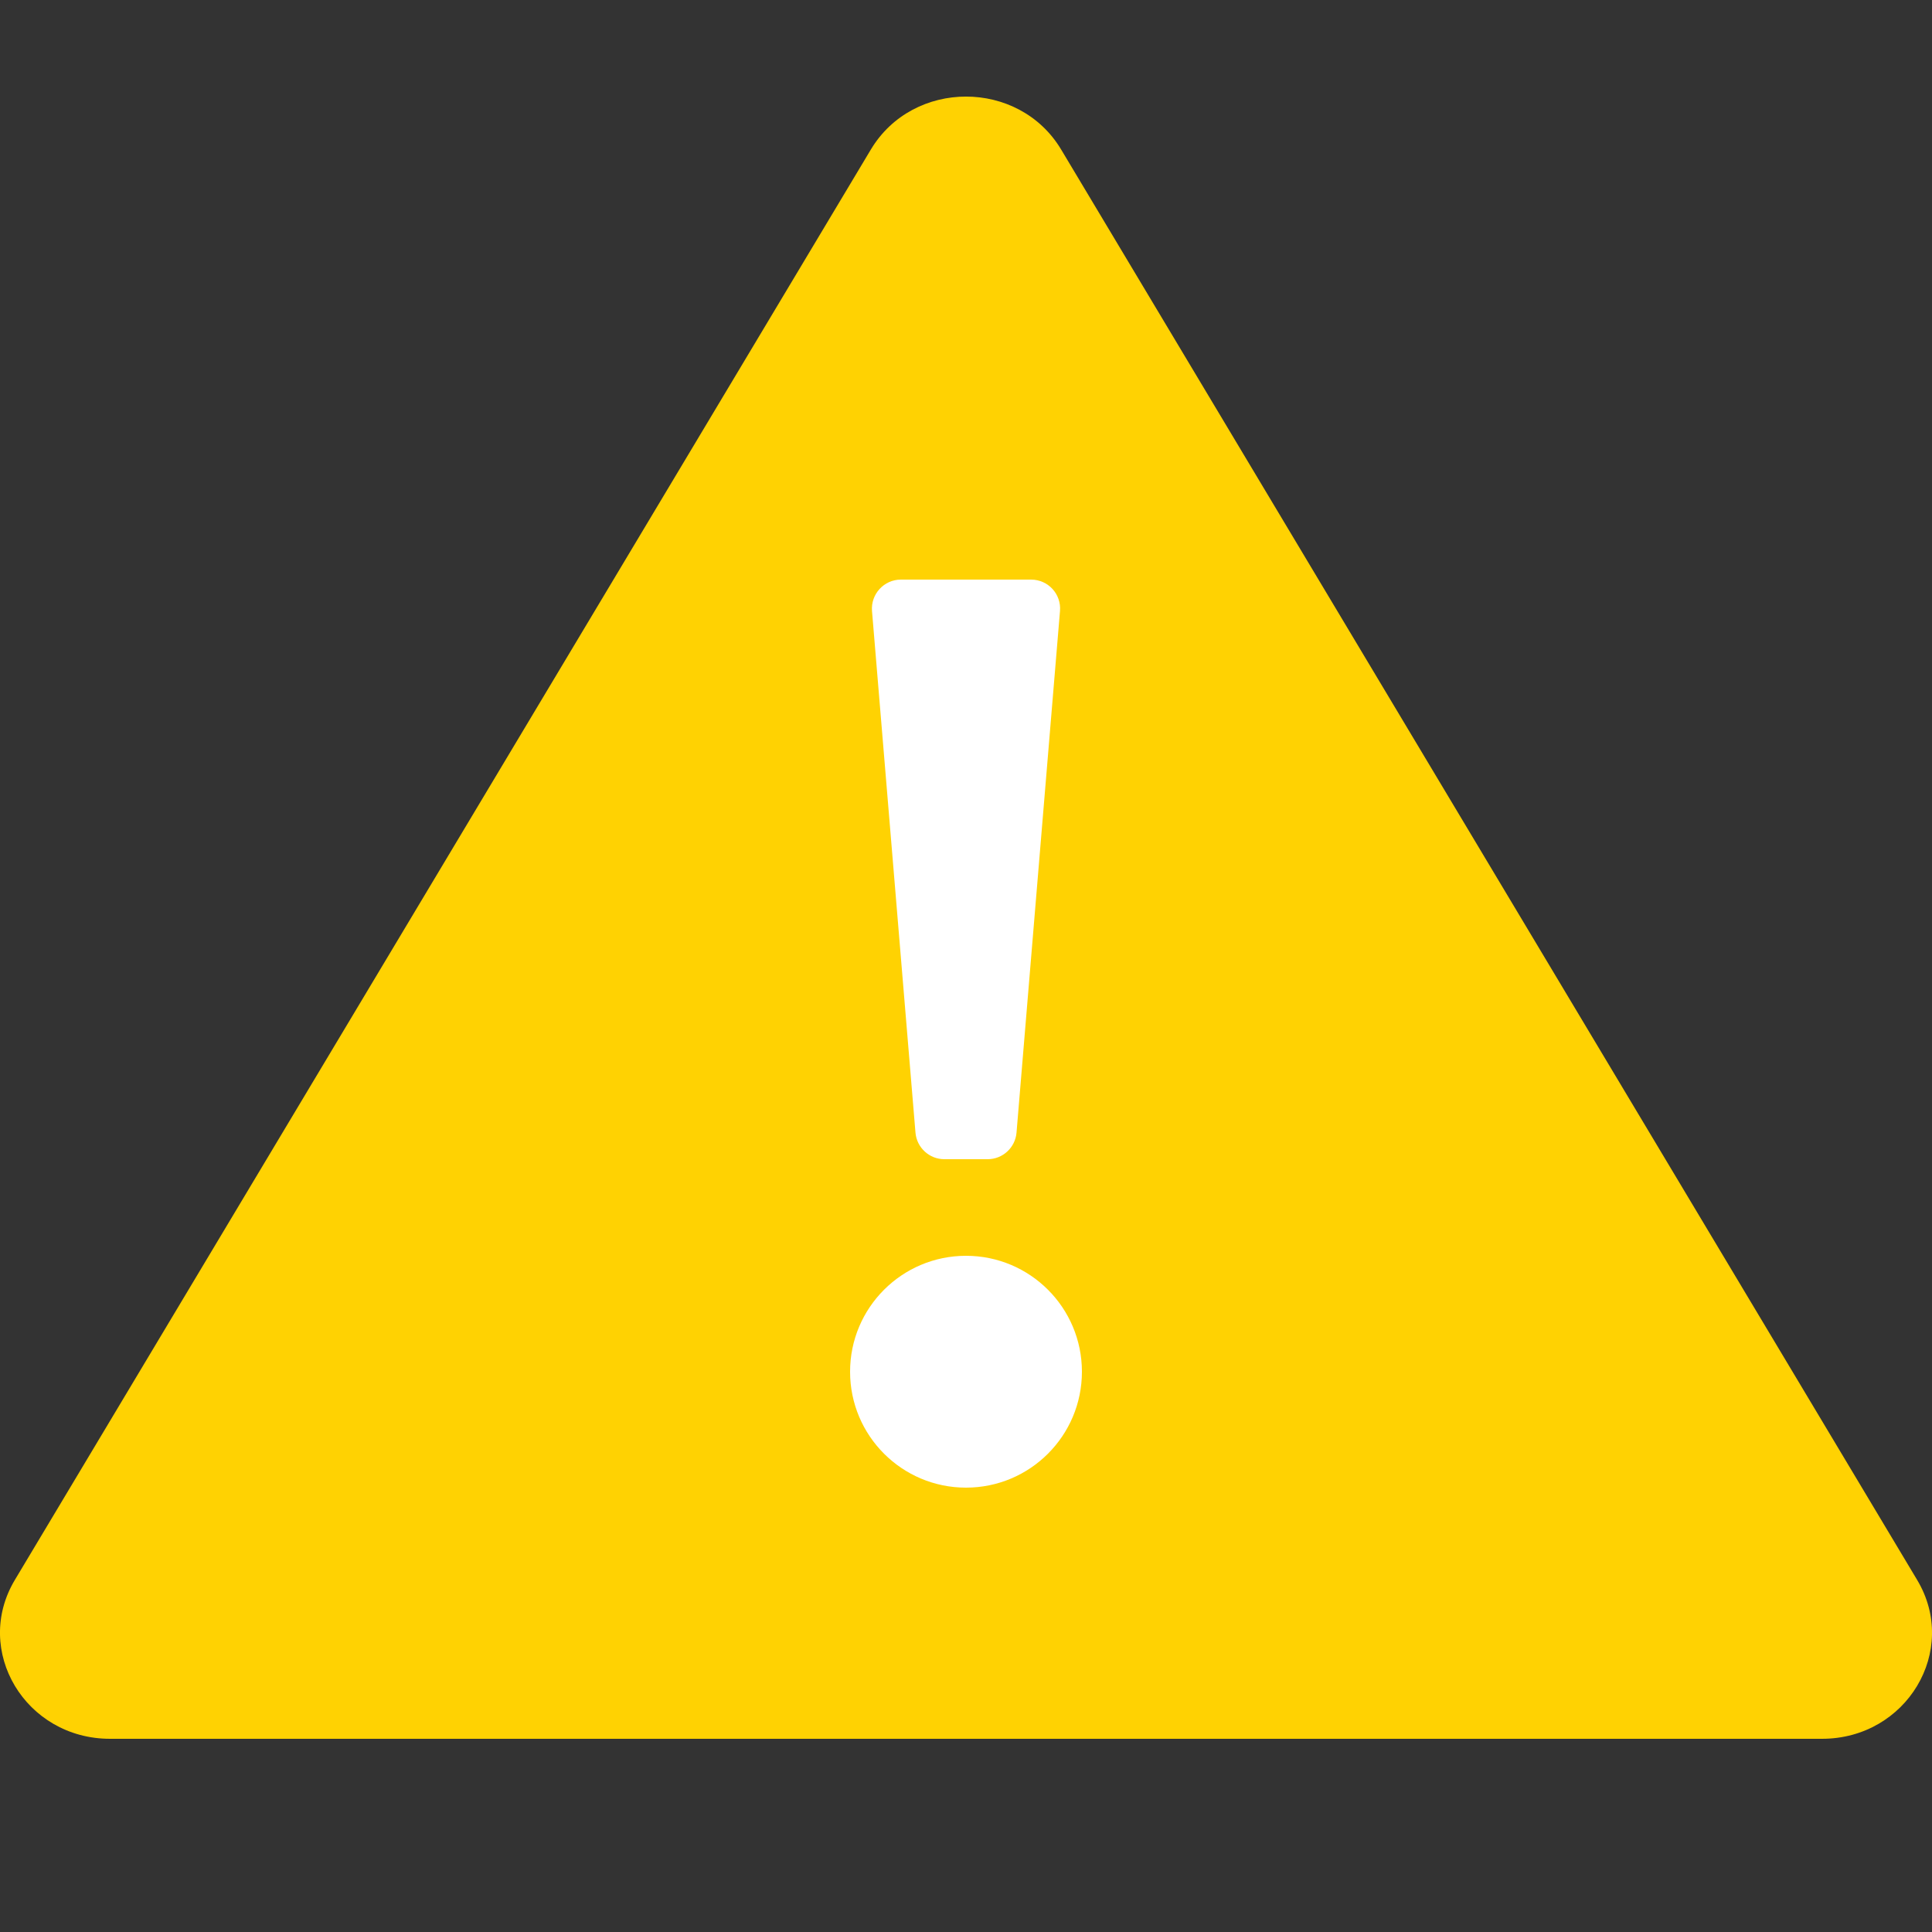 <svg width="20" height="20" viewBox="0 0 20 20" fill="none" xmlns="http://www.w3.org/2000/svg">
<rect x="0" y="0" width="20" height="20" fill="#333333" stroke="none"/>
<path d="M9.015 1.548C9.453 0.817 10.547 0.817 10.985 1.548L19.846 16.355C20.284 17.086 19.737 18 18.861 18H1.139C0.263 18 -0.284 17.086 0.154 16.355L9.015 1.548Z" fill="#FFD202"/>
<circle cx="10" cy="14.2" r="1.2" fill="white"/>
<path d="M9.027 6.325C9.013 6.15 9.151 6 9.326 6H10.674C10.85 6 10.988 6.15 10.973 6.325L10.523 11.725C10.51 11.88 10.38 12 10.224 12H9.776C9.62 12 9.49 11.88 9.477 11.725L9.027 6.325Z" fill="white"/>
</svg>
